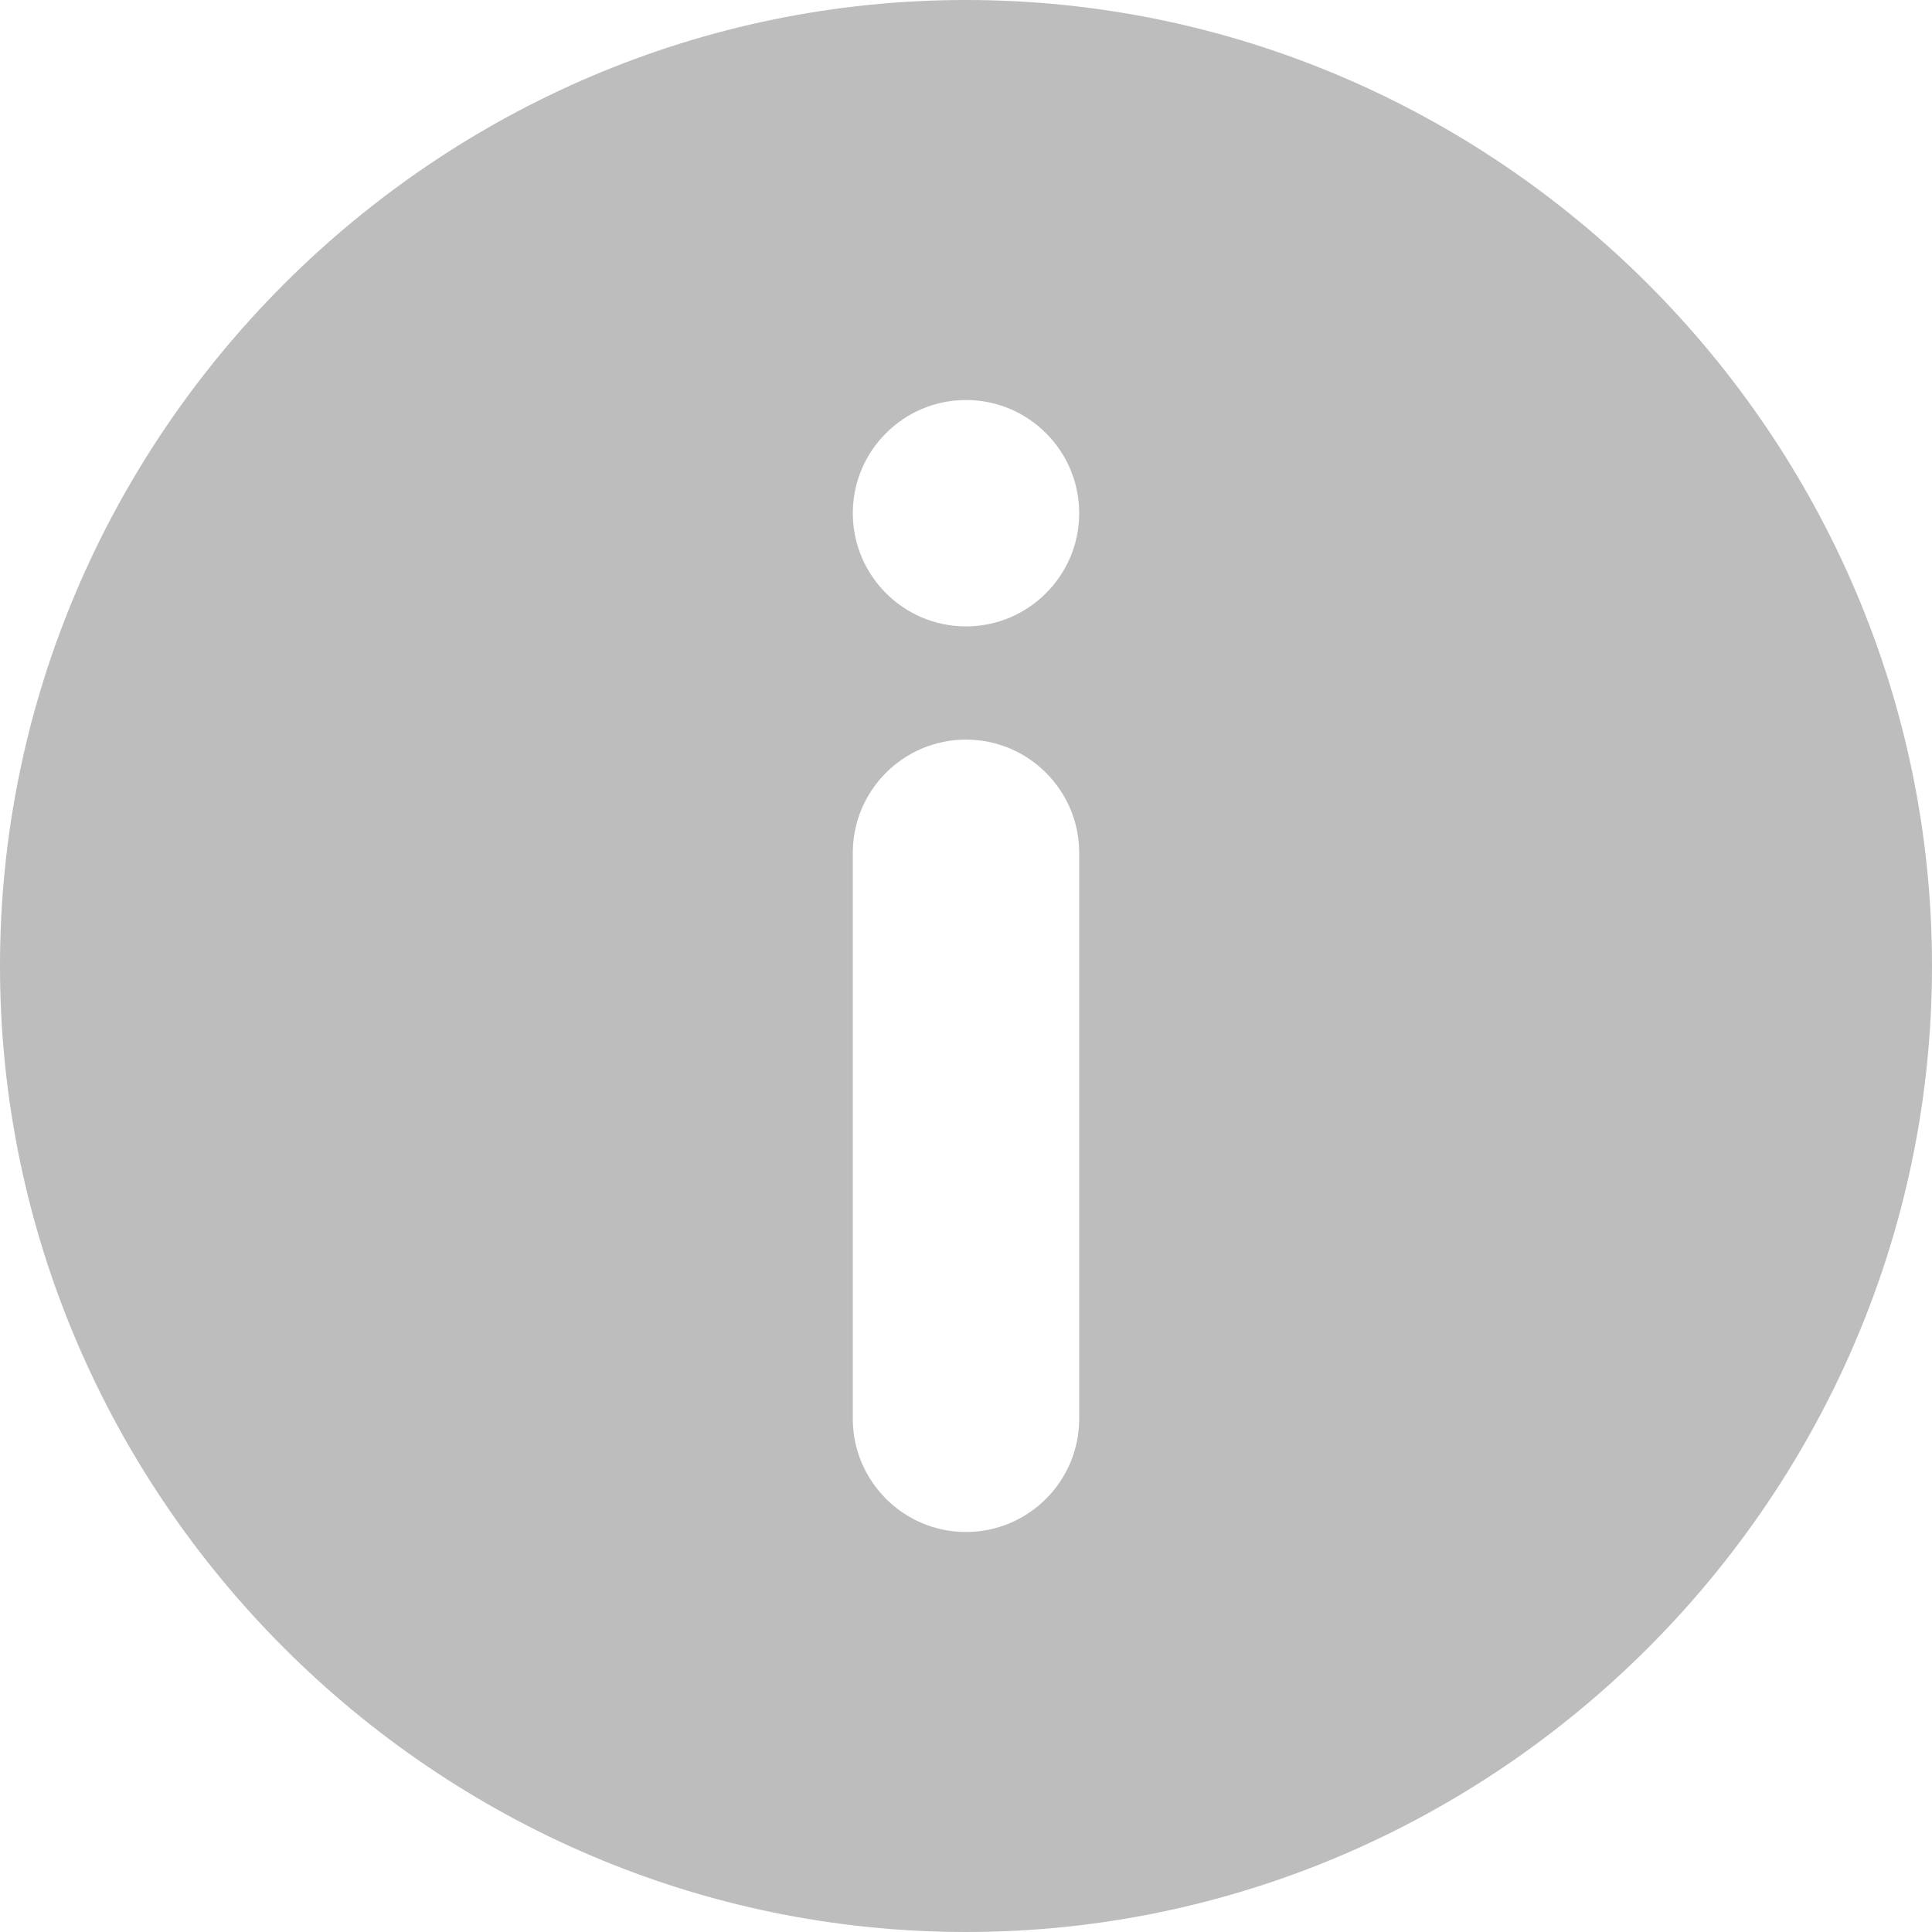 <svg width="22" height="22" viewBox="0 0 22 22" fill="none" xmlns="http://www.w3.org/2000/svg">
<path d="M11 0C4.958 0 0 4.958 0 11C0 17.042 4.958 22 11 22C17.042 22 22 17.042 22 11C22 4.958 17.042 0 11 0ZM12.289 16.156C12.289 16.867 11.711 17.445 11 17.445C10.289 17.445 9.711 16.867 9.711 16.156V9.711C9.711 9 10.289 8.422 11 8.422C11.711 8.422 12.289 9 12.289 9.711V16.156ZM11 7.133C10.289 7.133 9.711 6.554 9.711 5.844C9.711 5.133 10.289 4.555 11 4.555C11.711 4.555 12.289 5.133 12.289 5.844C12.289 6.554 11.711 7.133 11 7.133Z" fill="#BDBDBD"/>
</svg>

